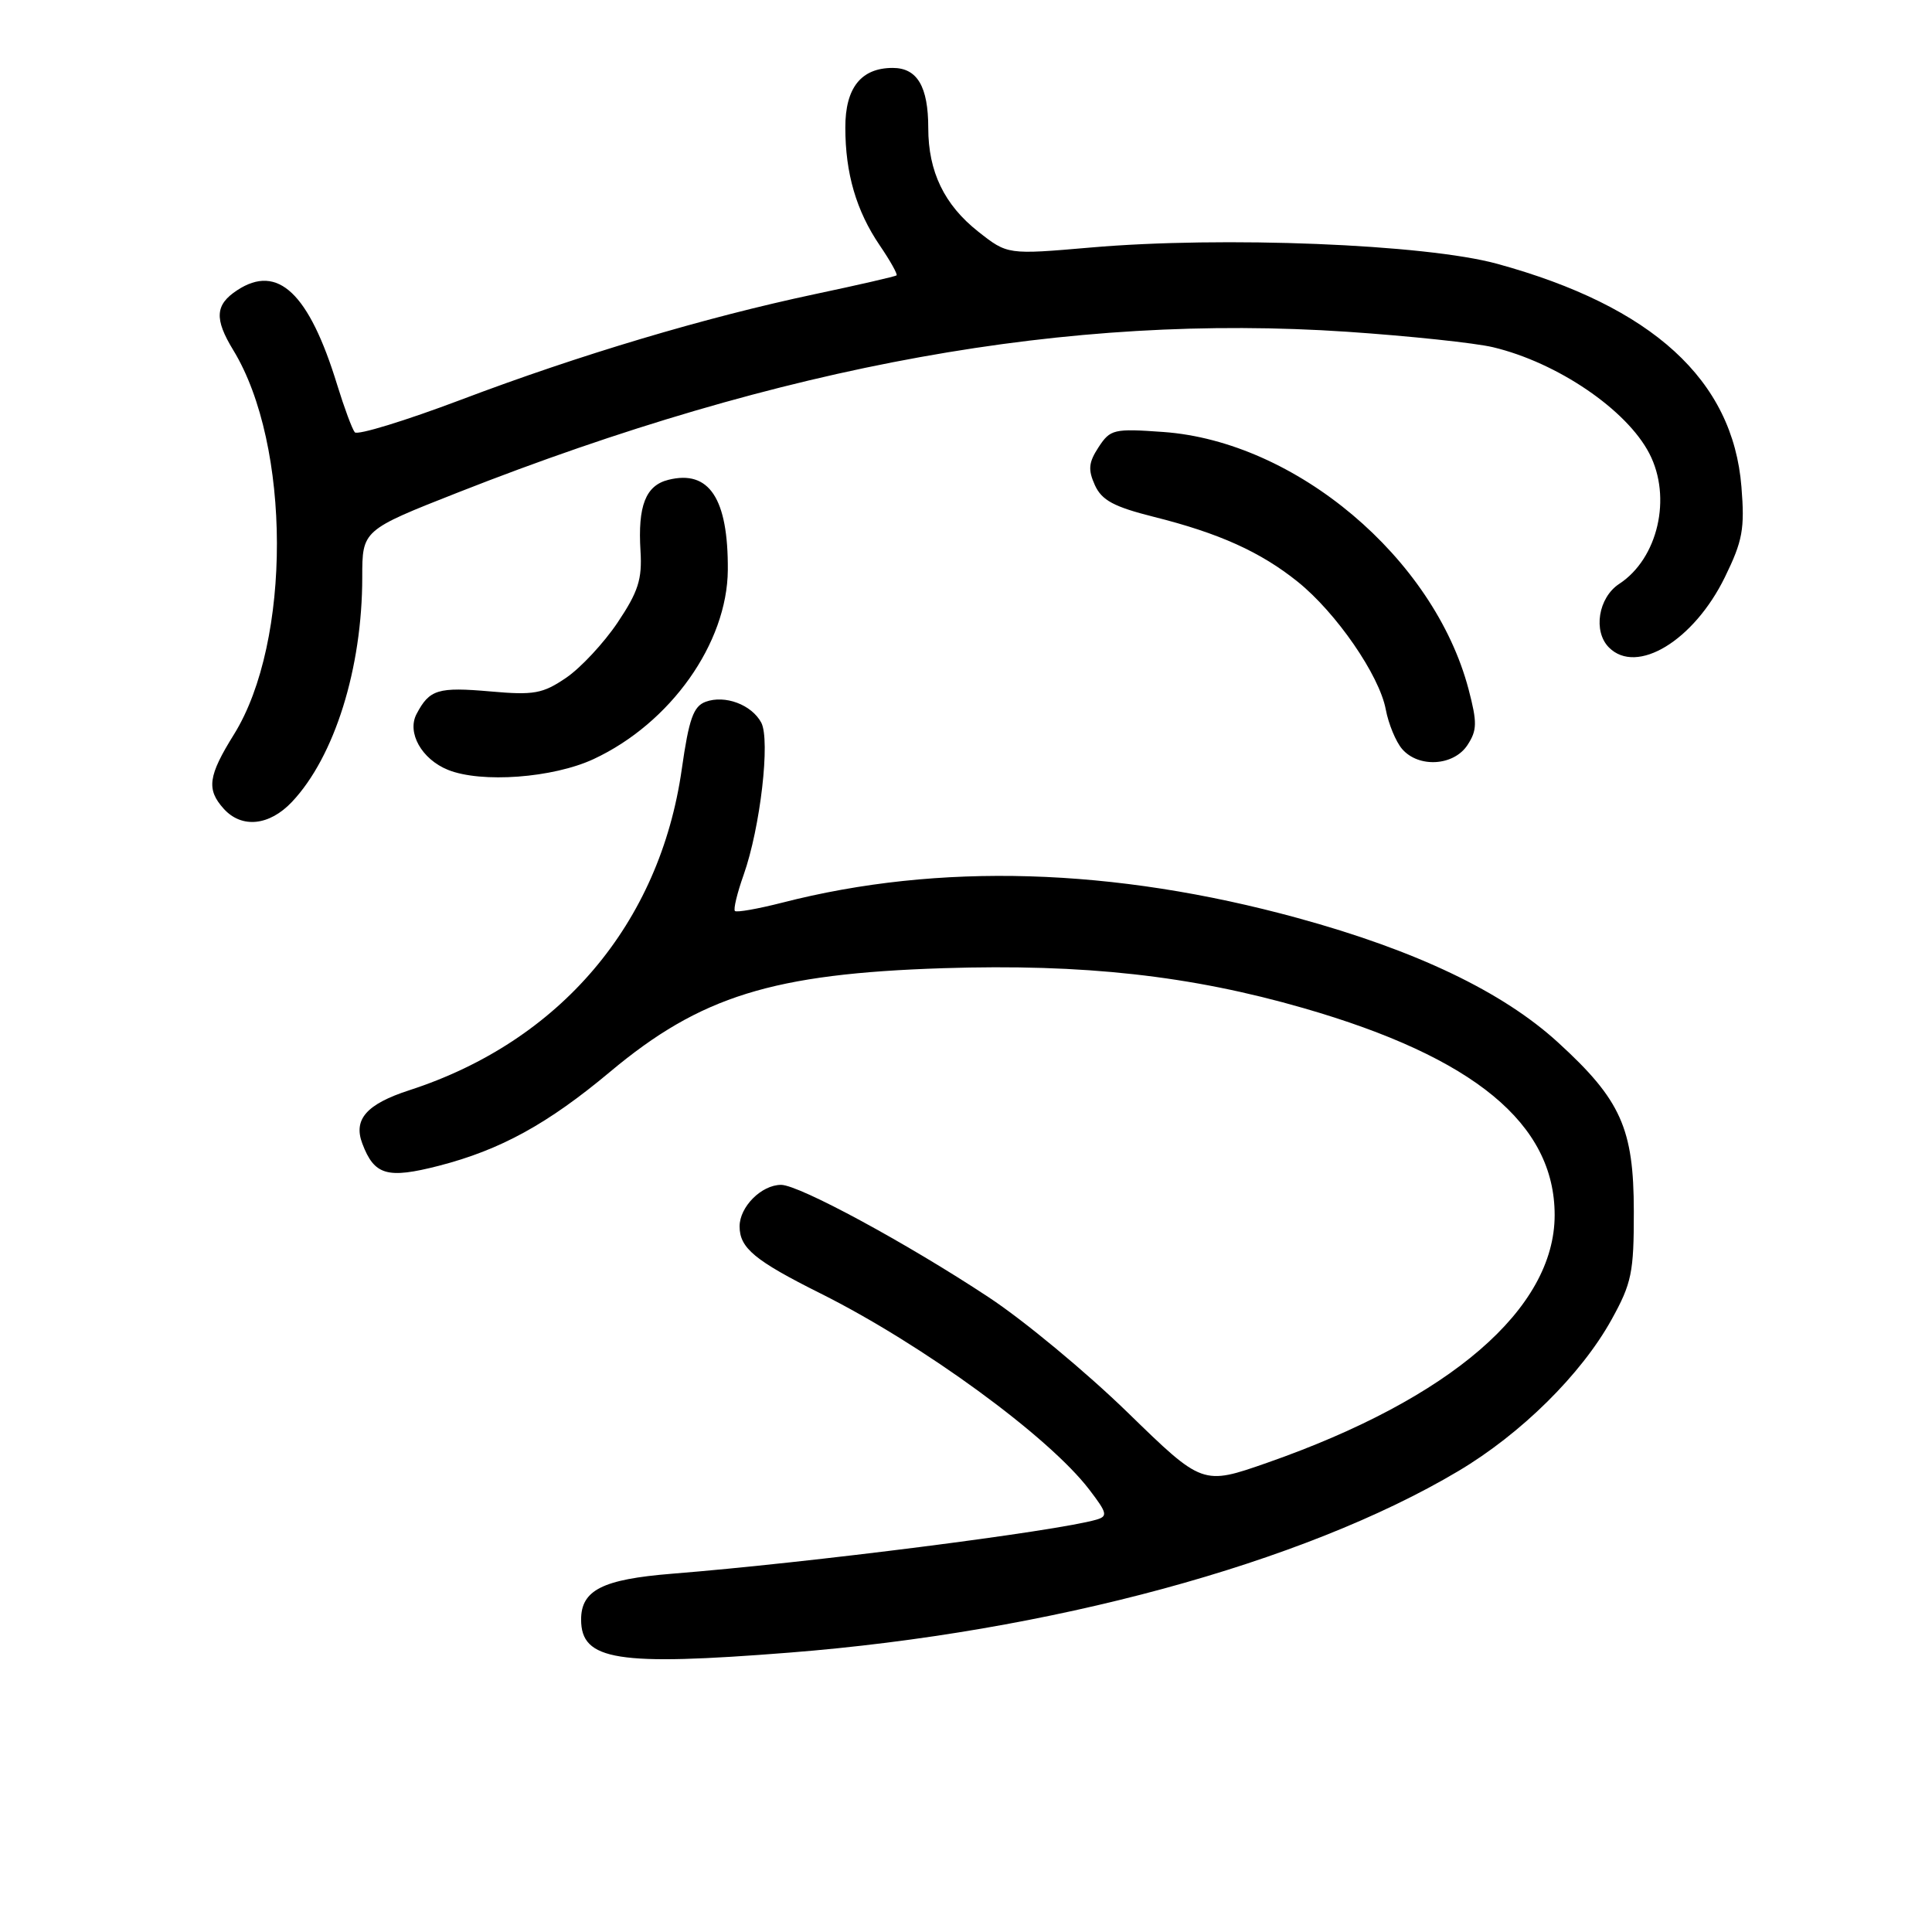 <?xml version="1.0" encoding="UTF-8" standalone="no"?>
<!DOCTYPE svg PUBLIC "-//W3C//DTD SVG 1.1//EN" "http://www.w3.org/Graphics/SVG/1.1/DTD/svg11.dtd" >
<svg xmlns="http://www.w3.org/2000/svg" xmlns:xlink="http://www.w3.org/1999/xlink" version="1.1" viewBox="0 0 256 256">
 <g >
 <path fill="currentColor"
d=" M 104.60 218.98 C 139.03 216.27 172.69 207.14 193.21 194.94 C 201.55 189.99 209.51 182.12 213.53 174.87 C 216.21 170.03 216.50 168.62 216.49 160.50 C 216.48 149.53 214.78 145.74 206.45 138.13 C 199.10 131.41 187.65 125.94 171.94 121.64 C 147.55 114.96 124.41 114.27 103.64 119.61 C 100.42 120.43 97.60 120.93 97.38 120.71 C 97.16 120.49 97.68 118.33 98.54 115.91 C 100.75 109.66 102.09 98.05 100.87 95.75 C 99.59 93.37 96.07 92.05 93.50 92.99 C 91.88 93.59 91.29 95.25 90.34 101.91 C 87.43 122.40 74.20 137.99 54.24 144.46 C 48.57 146.30 46.79 148.32 48.01 151.53 C 49.60 155.74 51.31 156.23 58.16 154.47 C 66.33 152.36 72.58 148.93 80.85 142.01 C 92.81 132.00 102.38 129.02 125.00 128.29 C 143.61 127.70 157.75 129.26 172.76 133.59 C 195.33 140.10 206.00 148.90 206.00 161.00 C 206.00 173.42 192.19 185.33 167.92 193.82 C 159.34 196.82 159.34 196.82 149.42 187.16 C 143.96 181.85 135.68 174.97 131.00 171.89 C 120.18 164.74 105.88 157.00 103.50 157.00 C 100.90 157.00 98.00 159.91 98.00 162.50 C 98.00 165.37 100.00 167.03 108.75 171.40 C 122.30 178.18 138.98 190.35 144.35 197.40 C 146.72 200.50 146.82 200.92 145.25 201.37 C 139.91 202.91 107.18 207.08 89.00 208.53 C 79.84 209.27 77.00 210.70 77.00 214.60 C 77.00 220.03 81.77 220.78 104.60 218.98 Z  M 38.69 106.25 C 44.33 100.27 48.00 88.54 48.00 76.49 C 48.00 70.25 48.00 70.25 60.75 65.23 C 103.77 48.31 141.60 41.48 178.50 43.96 C 186.75 44.52 195.45 45.44 197.84 46.01 C 206.38 48.05 215.55 54.29 218.55 60.10 C 221.56 65.92 219.69 74.01 214.55 77.37 C 211.78 79.19 211.06 83.66 213.20 85.80 C 216.88 89.48 224.44 84.90 228.56 76.47 C 230.91 71.66 231.20 70.08 230.75 64.51 C 229.62 50.34 218.95 40.60 198.40 34.96 C 188.90 32.35 162.06 31.27 144.50 32.80 C 133.50 33.75 133.50 33.75 129.62 30.69 C 125.12 27.14 123.00 22.74 123.00 16.97 C 123.00 11.47 121.54 9.00 118.29 9.00 C 114.10 9.00 112.00 11.64 112.01 16.90 C 112.01 22.97 113.46 27.93 116.56 32.50 C 117.96 34.55 118.96 36.35 118.80 36.49 C 118.63 36.63 113.78 37.75 108.00 38.97 C 93.35 42.08 76.83 47.01 61.08 52.97 C 53.69 55.76 47.36 57.70 47.01 57.28 C 46.66 56.85 45.61 54.02 44.68 51.00 C 40.95 38.84 36.82 34.92 31.44 38.45 C 28.50 40.37 28.38 42.24 30.90 46.38 C 38.58 58.95 38.63 85.03 31.01 97.30 C 27.57 102.82 27.33 104.60 29.65 107.17 C 32.03 109.80 35.69 109.43 38.69 106.25 Z  M 78.66 100.58 C 88.85 95.83 96.37 85.23 96.44 75.52 C 96.50 66.05 93.97 62.22 88.56 63.58 C 85.55 64.33 84.50 67.02 84.87 73.02 C 85.10 76.76 84.57 78.41 81.83 82.50 C 80.00 85.22 76.92 88.52 75.00 89.82 C 71.91 91.92 70.74 92.13 65.00 91.62 C 58.03 91.01 56.91 91.35 55.20 94.60 C 53.89 97.07 55.87 100.60 59.36 102.01 C 63.78 103.79 73.27 103.09 78.66 100.58 Z  M 194.45 98.72 C 195.73 96.76 195.75 95.75 194.59 91.32 C 190.00 73.93 171.69 58.50 154.15 57.24 C 147.59 56.77 147.12 56.88 145.57 59.25 C 144.24 61.28 144.15 62.23 145.08 64.29 C 146.00 66.30 147.59 67.15 152.87 68.48 C 161.54 70.65 167.03 73.13 171.96 77.09 C 177.06 81.19 182.77 89.47 183.62 94.00 C 183.98 95.92 184.96 98.29 185.79 99.25 C 187.98 101.78 192.63 101.50 194.45 98.72 Z "/>
</g>
</svg>